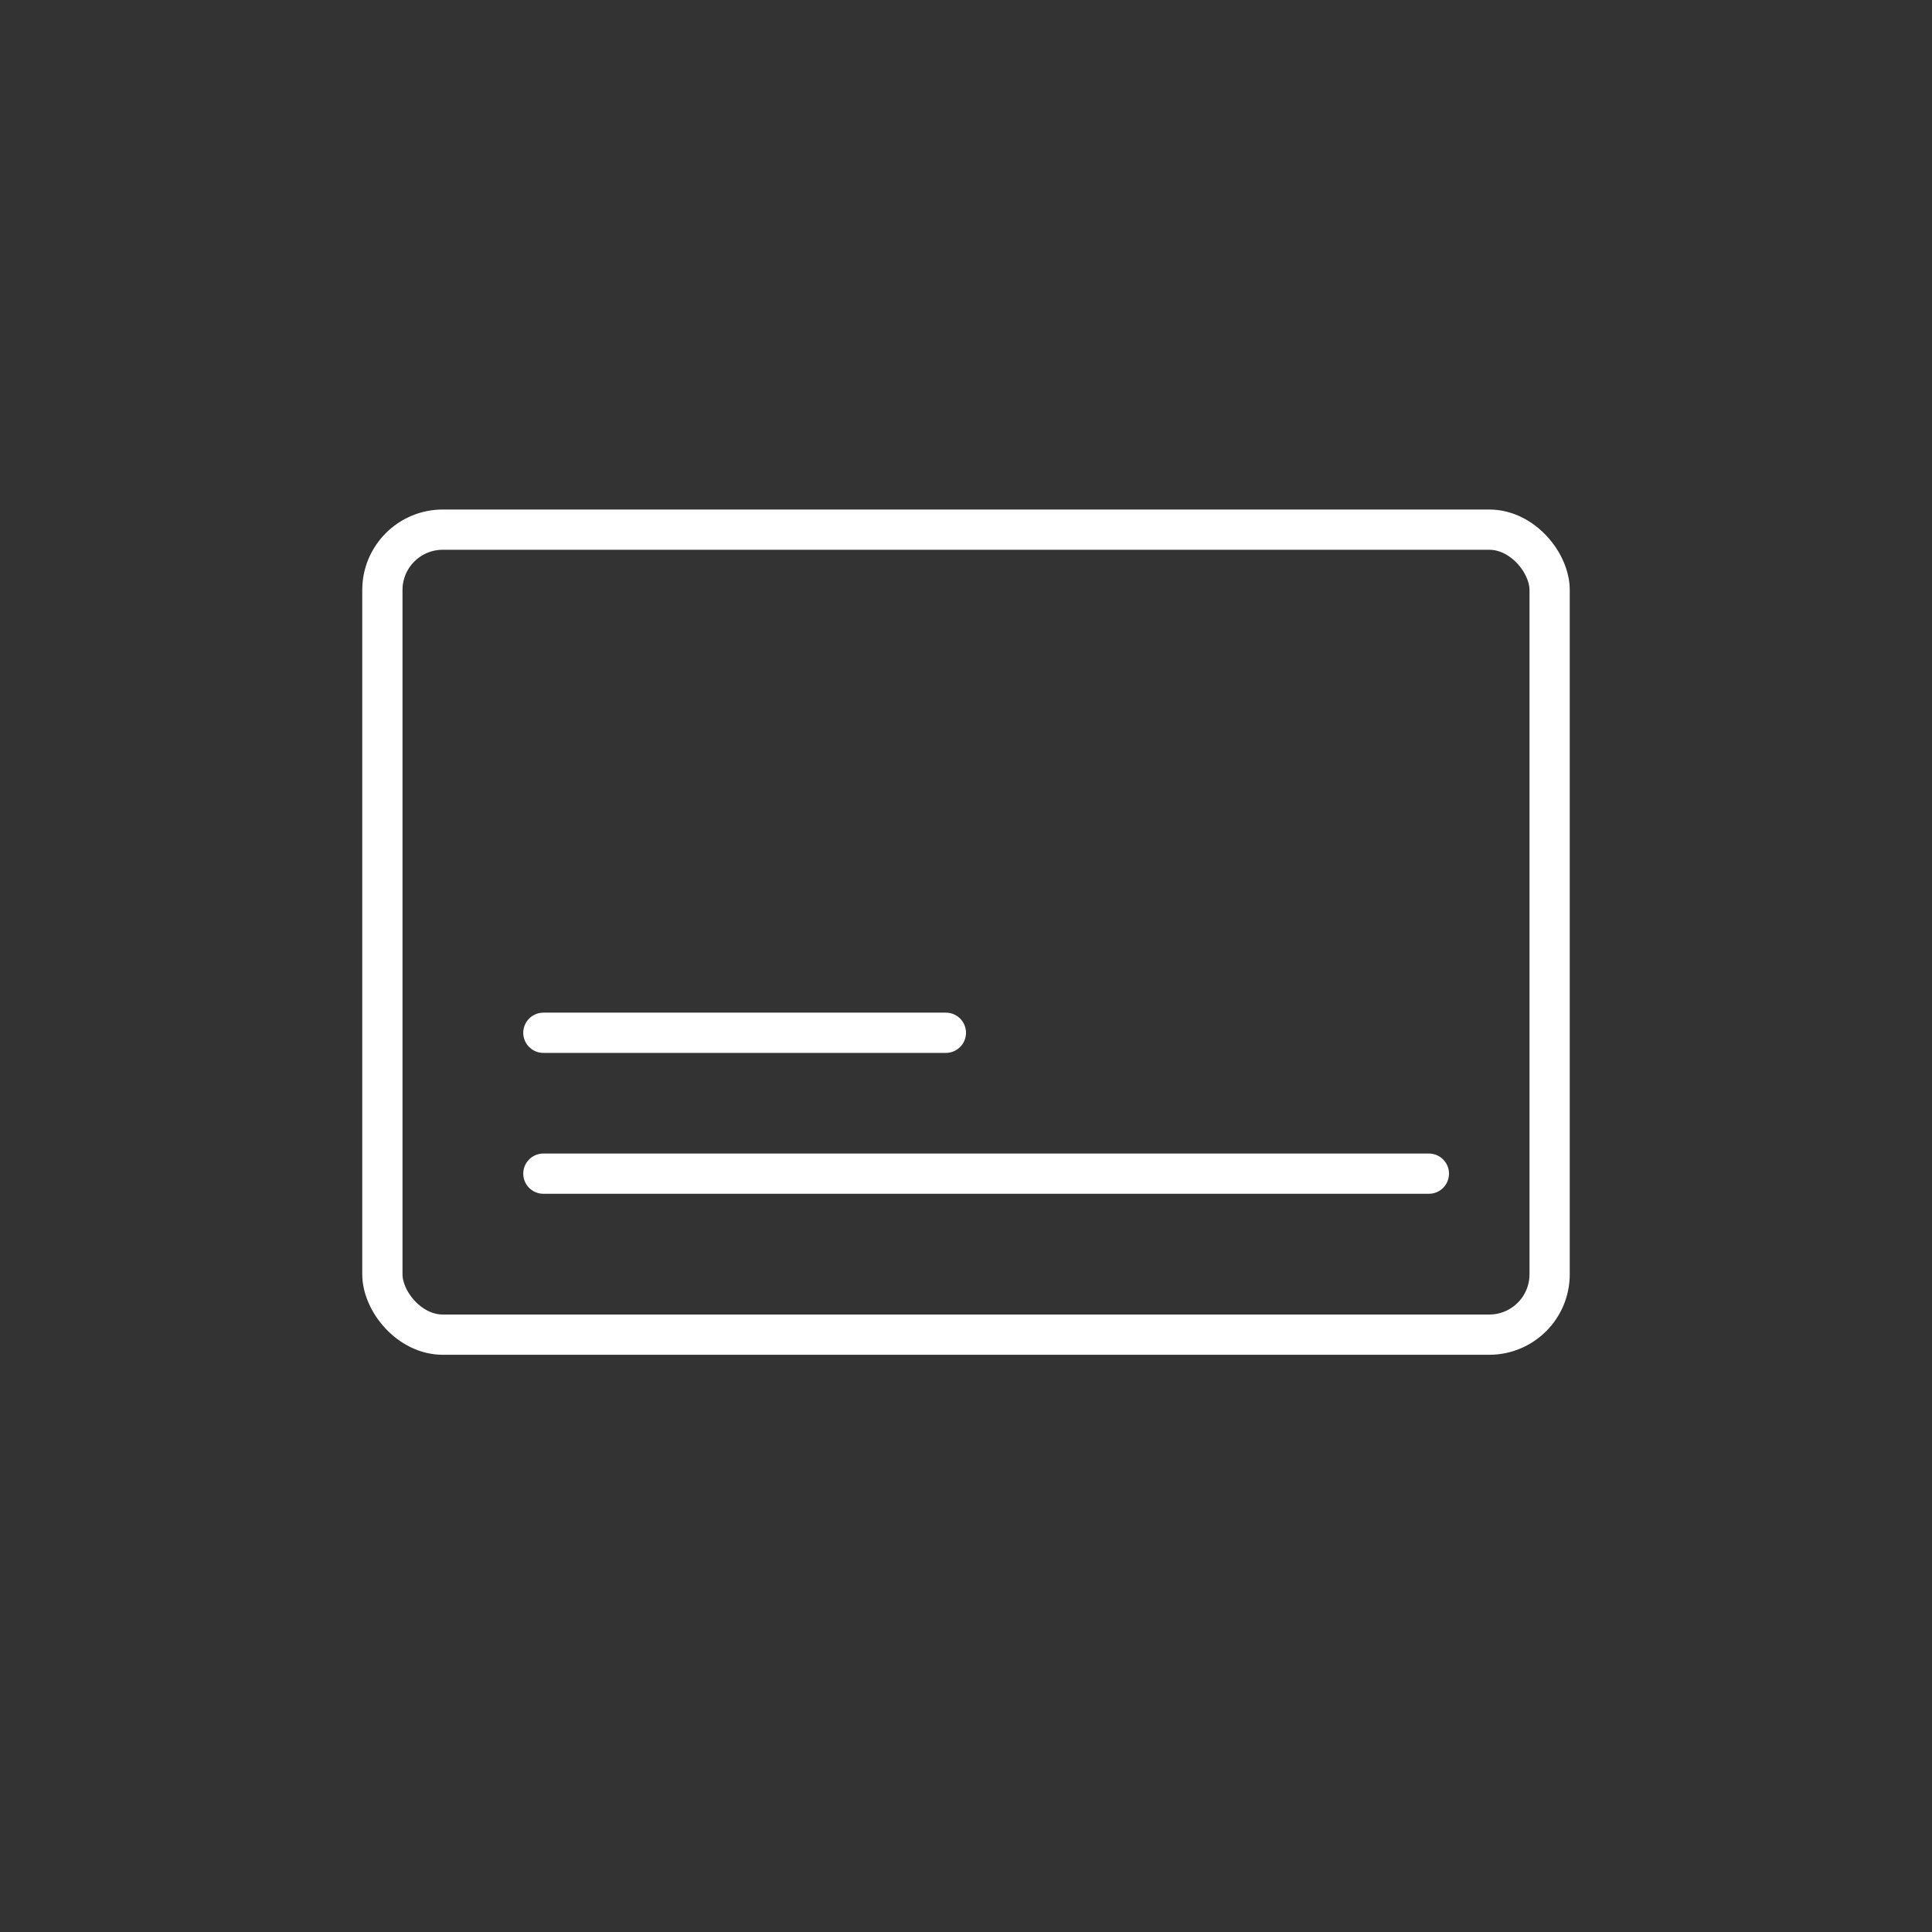 <svg width="48" height="48" viewBox="0 0 48 48" fill="none" xmlns="http://www.w3.org/2000/svg">
<rect x="0" y="0" width="48" height="48" fill="#333333" stroke="none"/>
<rect x="9.5" y="13.159" width="29" height="20" rx="1.5" stroke="white"/>
<path d="M13.5 25.659H23.5M13.5 29.159H35.5" stroke="white" stroke-linecap="round"/>
</svg>
